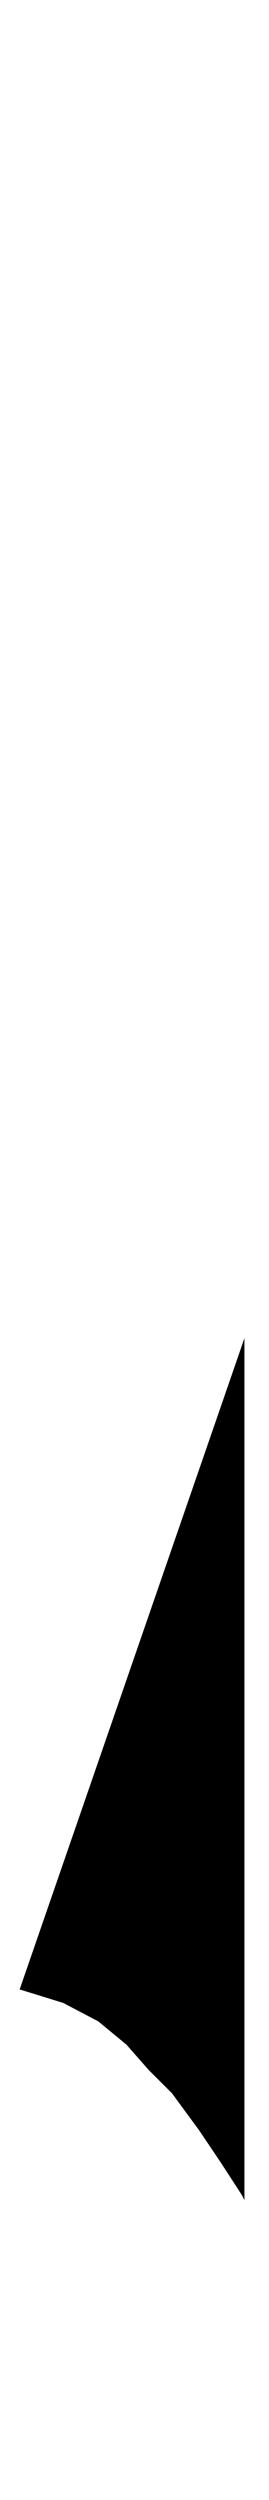 <?xml version="1.0" encoding="UTF-8"?>
<?xml-stylesheet href="daySvgStyle.css" type="text/css"?>
<svg xmlns="http://www.w3.org/2000/svg" version="1.2" baseProfile="tiny" xml:space="preserve" style="shape-rendering:geometricPrecision; fill-rule:evenodd;" width="4.38mm" height="40.69mm" viewBox="-3.02 -0.32 4.38 40.69">
  <title>LOCMAG51</title>
  <desc>cursor pick site for a magnetic anomaly along a line or over an area</desc>
  <rect class="symbolBox layout" fill="none" x="-2.7" y="21.46" height="18.59" width="3.74"/>
  <rect class="svgBox layout" fill="none" x="-2.7" y="0" height="40.05" width="3.74"/>
  <path d=" M 0.96,35.49 L 0.96,21.46 L -2.7,32.06 L -1.99,32.28 L -1.42,32.58 L -0.96,32.96 L -0.6,33.37 L -0.22,33.75 L 0.22,34.35 L 0.57,34.87 L 0.92,35.41" class="sl f0 sCHMGF" stroke-width="0.64" />
  <path d=" M 1.04,35.41 L 1.04,40.05" class="sl f0 sCHMGF" stroke-width="0.64" />
  <circle class="pivotPoint layout" fill="none" cx="0" cy="0" r="1"/>
</svg>
